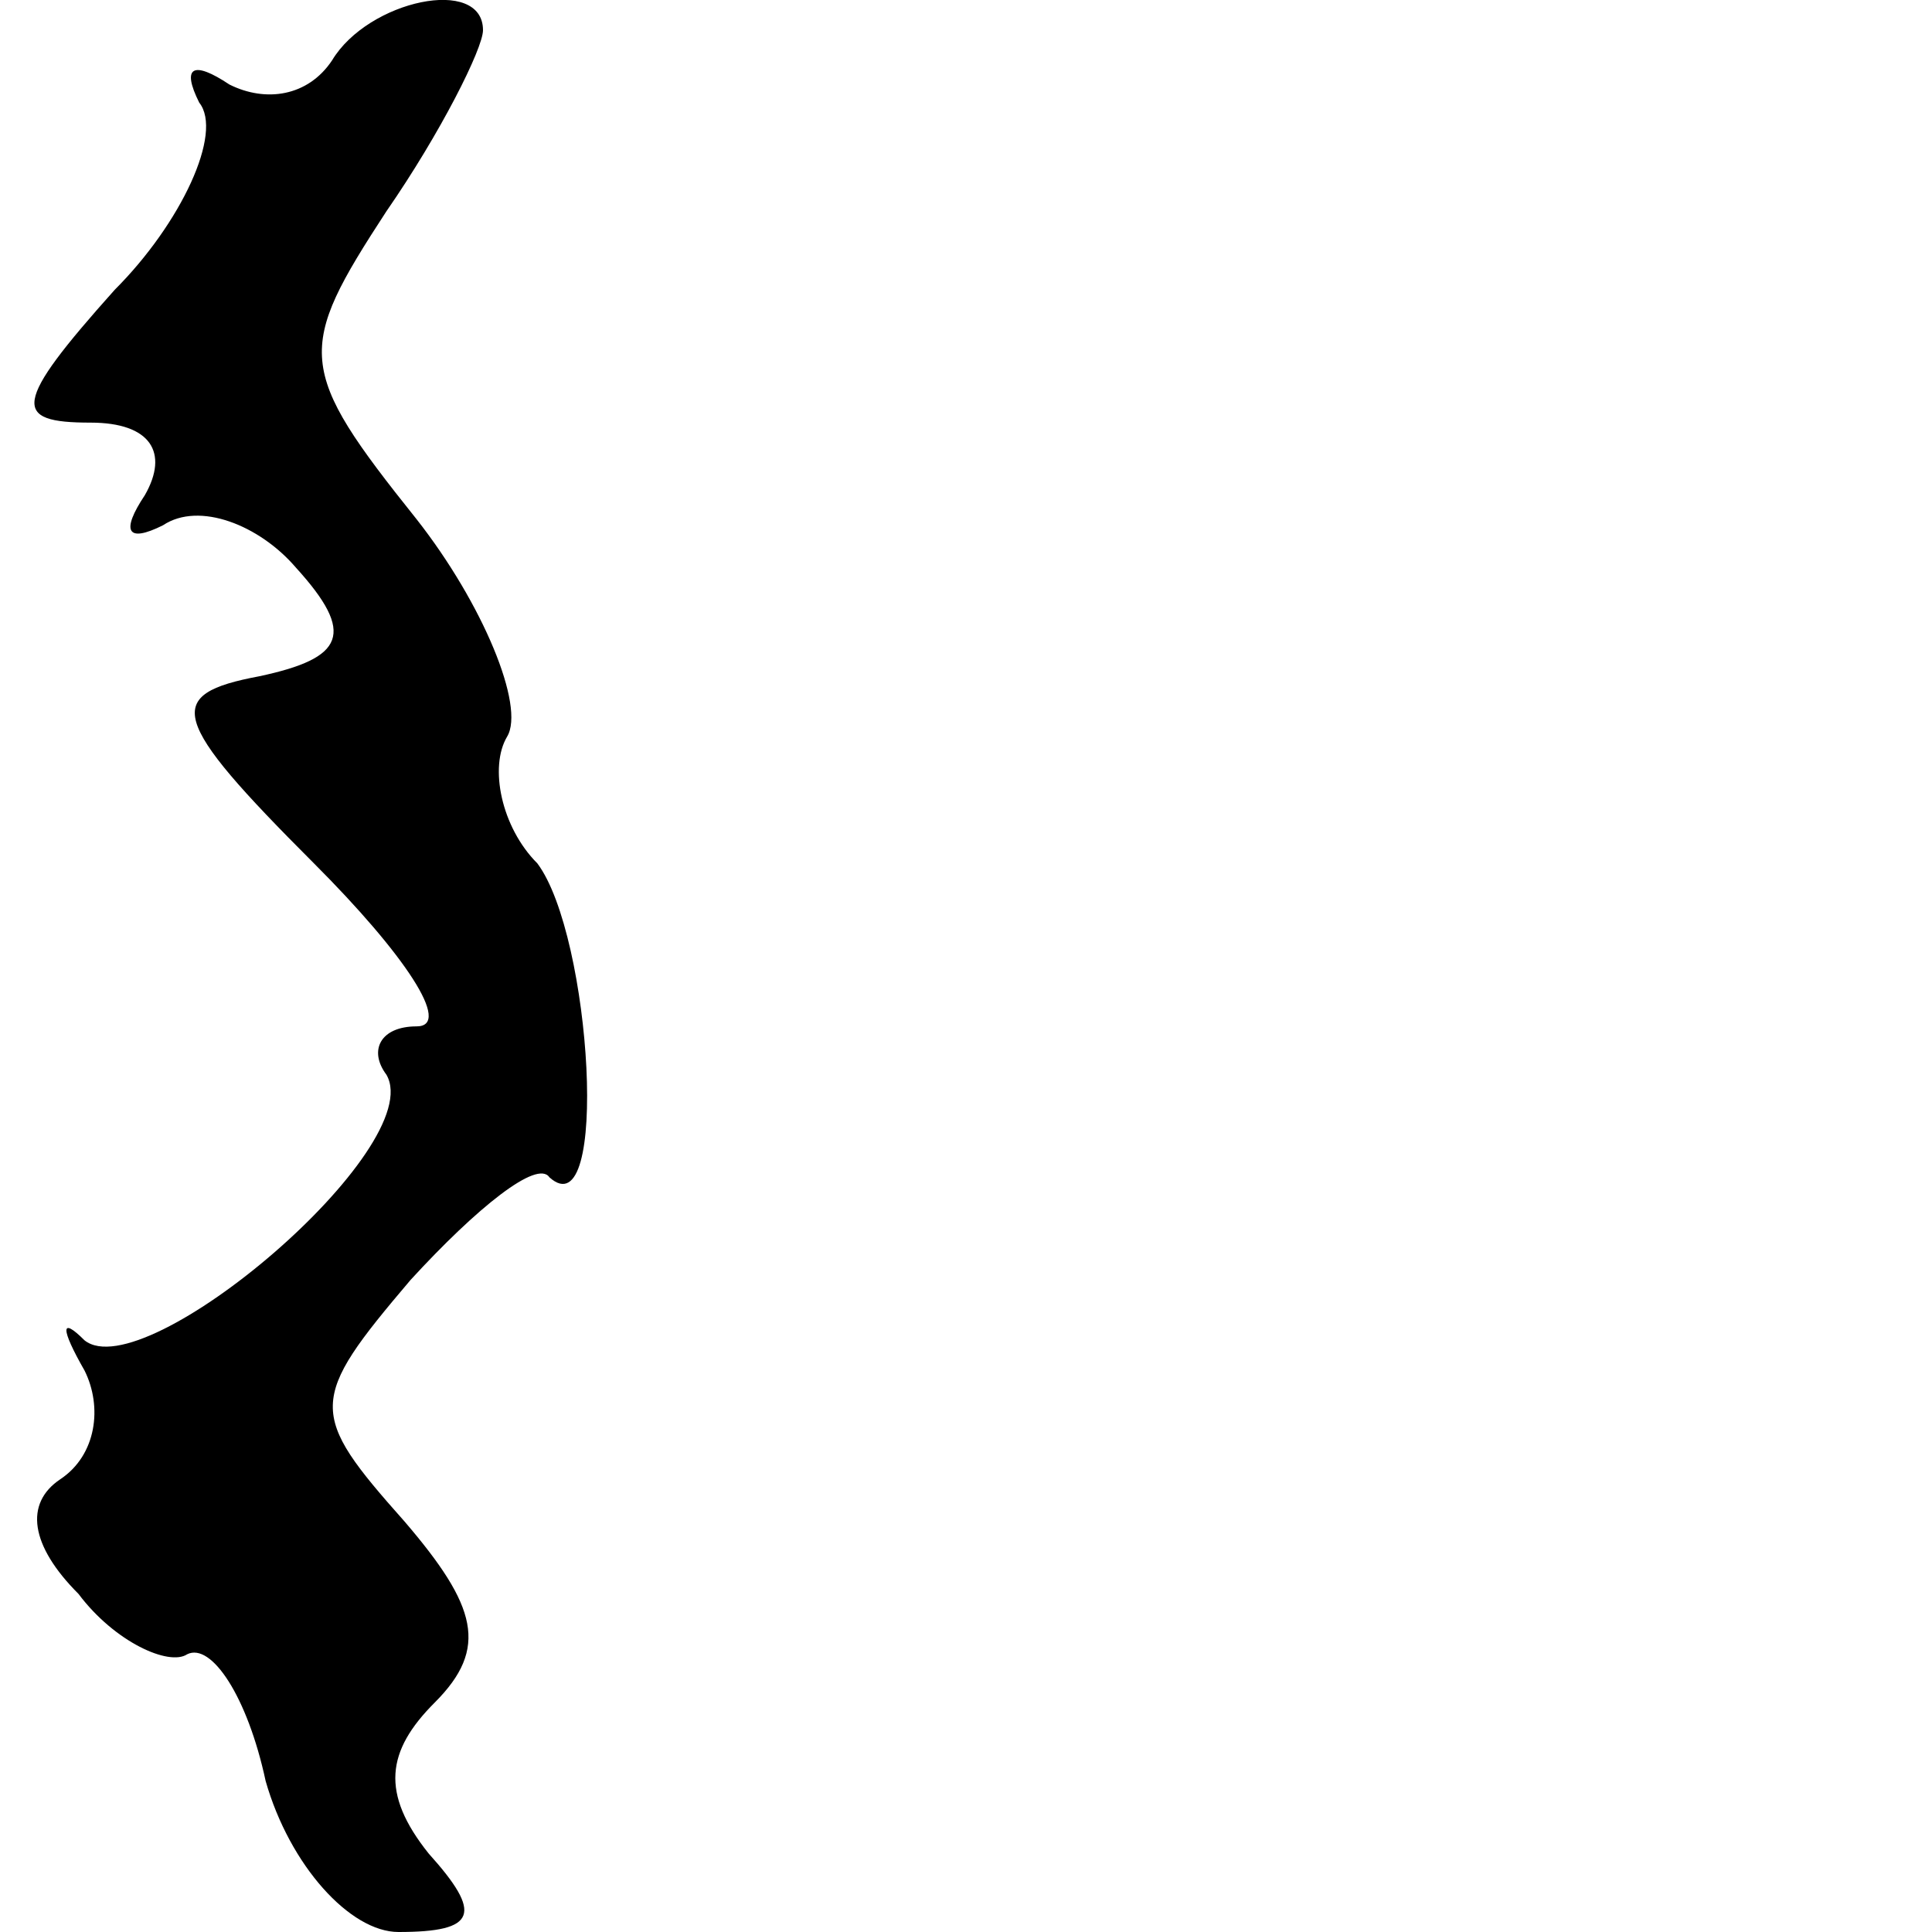 <?xml version="1.0" standalone="no"?>
<!DOCTYPE svg PUBLIC "-//W3C//DTD SVG 20010904//EN"
 "http://www.w3.org/TR/2001/REC-SVG-20010904/DTD/svg10.dtd">
<svg version="1.0" xmlns="http://www.w3.org/2000/svg"
 width="32pt" height="32pt" viewBox="0 0 32 32"
 preserveAspectRatio="xMidYMid meet">
<g transform="translate(0,32) scale(0.1,-0.1)"
fill="#000000" stroke="none">
<path fill="#000000" stroke="none" d="M55 310 c-4 -6 -11 -7 -17 -4 -6 4 -8
3 -5 -3 4 -5 -3 -20 -14 -31 -17 -19 -17 -22 -4 -22 10 0 13 -5 9 -12 -4 -6
-3 -8 3 -5 6 4 16 0 22 -7 10 -11 8 -15 -6 -18 -16 -3 -15 -7 9 -31 15 -15 23
-27 17 -27 -6 0 -8 -4 -5 -8 7 -12 -40 -52 -50 -44 -4 4 -4 2 0 -5 3 -6 2 -14
-4 -18 -6 -4 -5 -11 3 -19 6 -8 15 -12 18 -10 4 2 10 -7 13 -21 4 -14 14 -25
22 -25 13 0 14 3 5 13 -8 10 -7 17 1 25 9 9 7 16 -5 30 -16 18 -16 20 1 40 11
12 21 20 23 17 10 -9 7 40 -2 52 -6 6 -8 16 -5 21 3 5 -4 22 -15 36 -20 25
-20 28 -5 51 9 13 16 27 16 30 0 9 -19 5 -25 -5z"/>
</g>
</svg>

